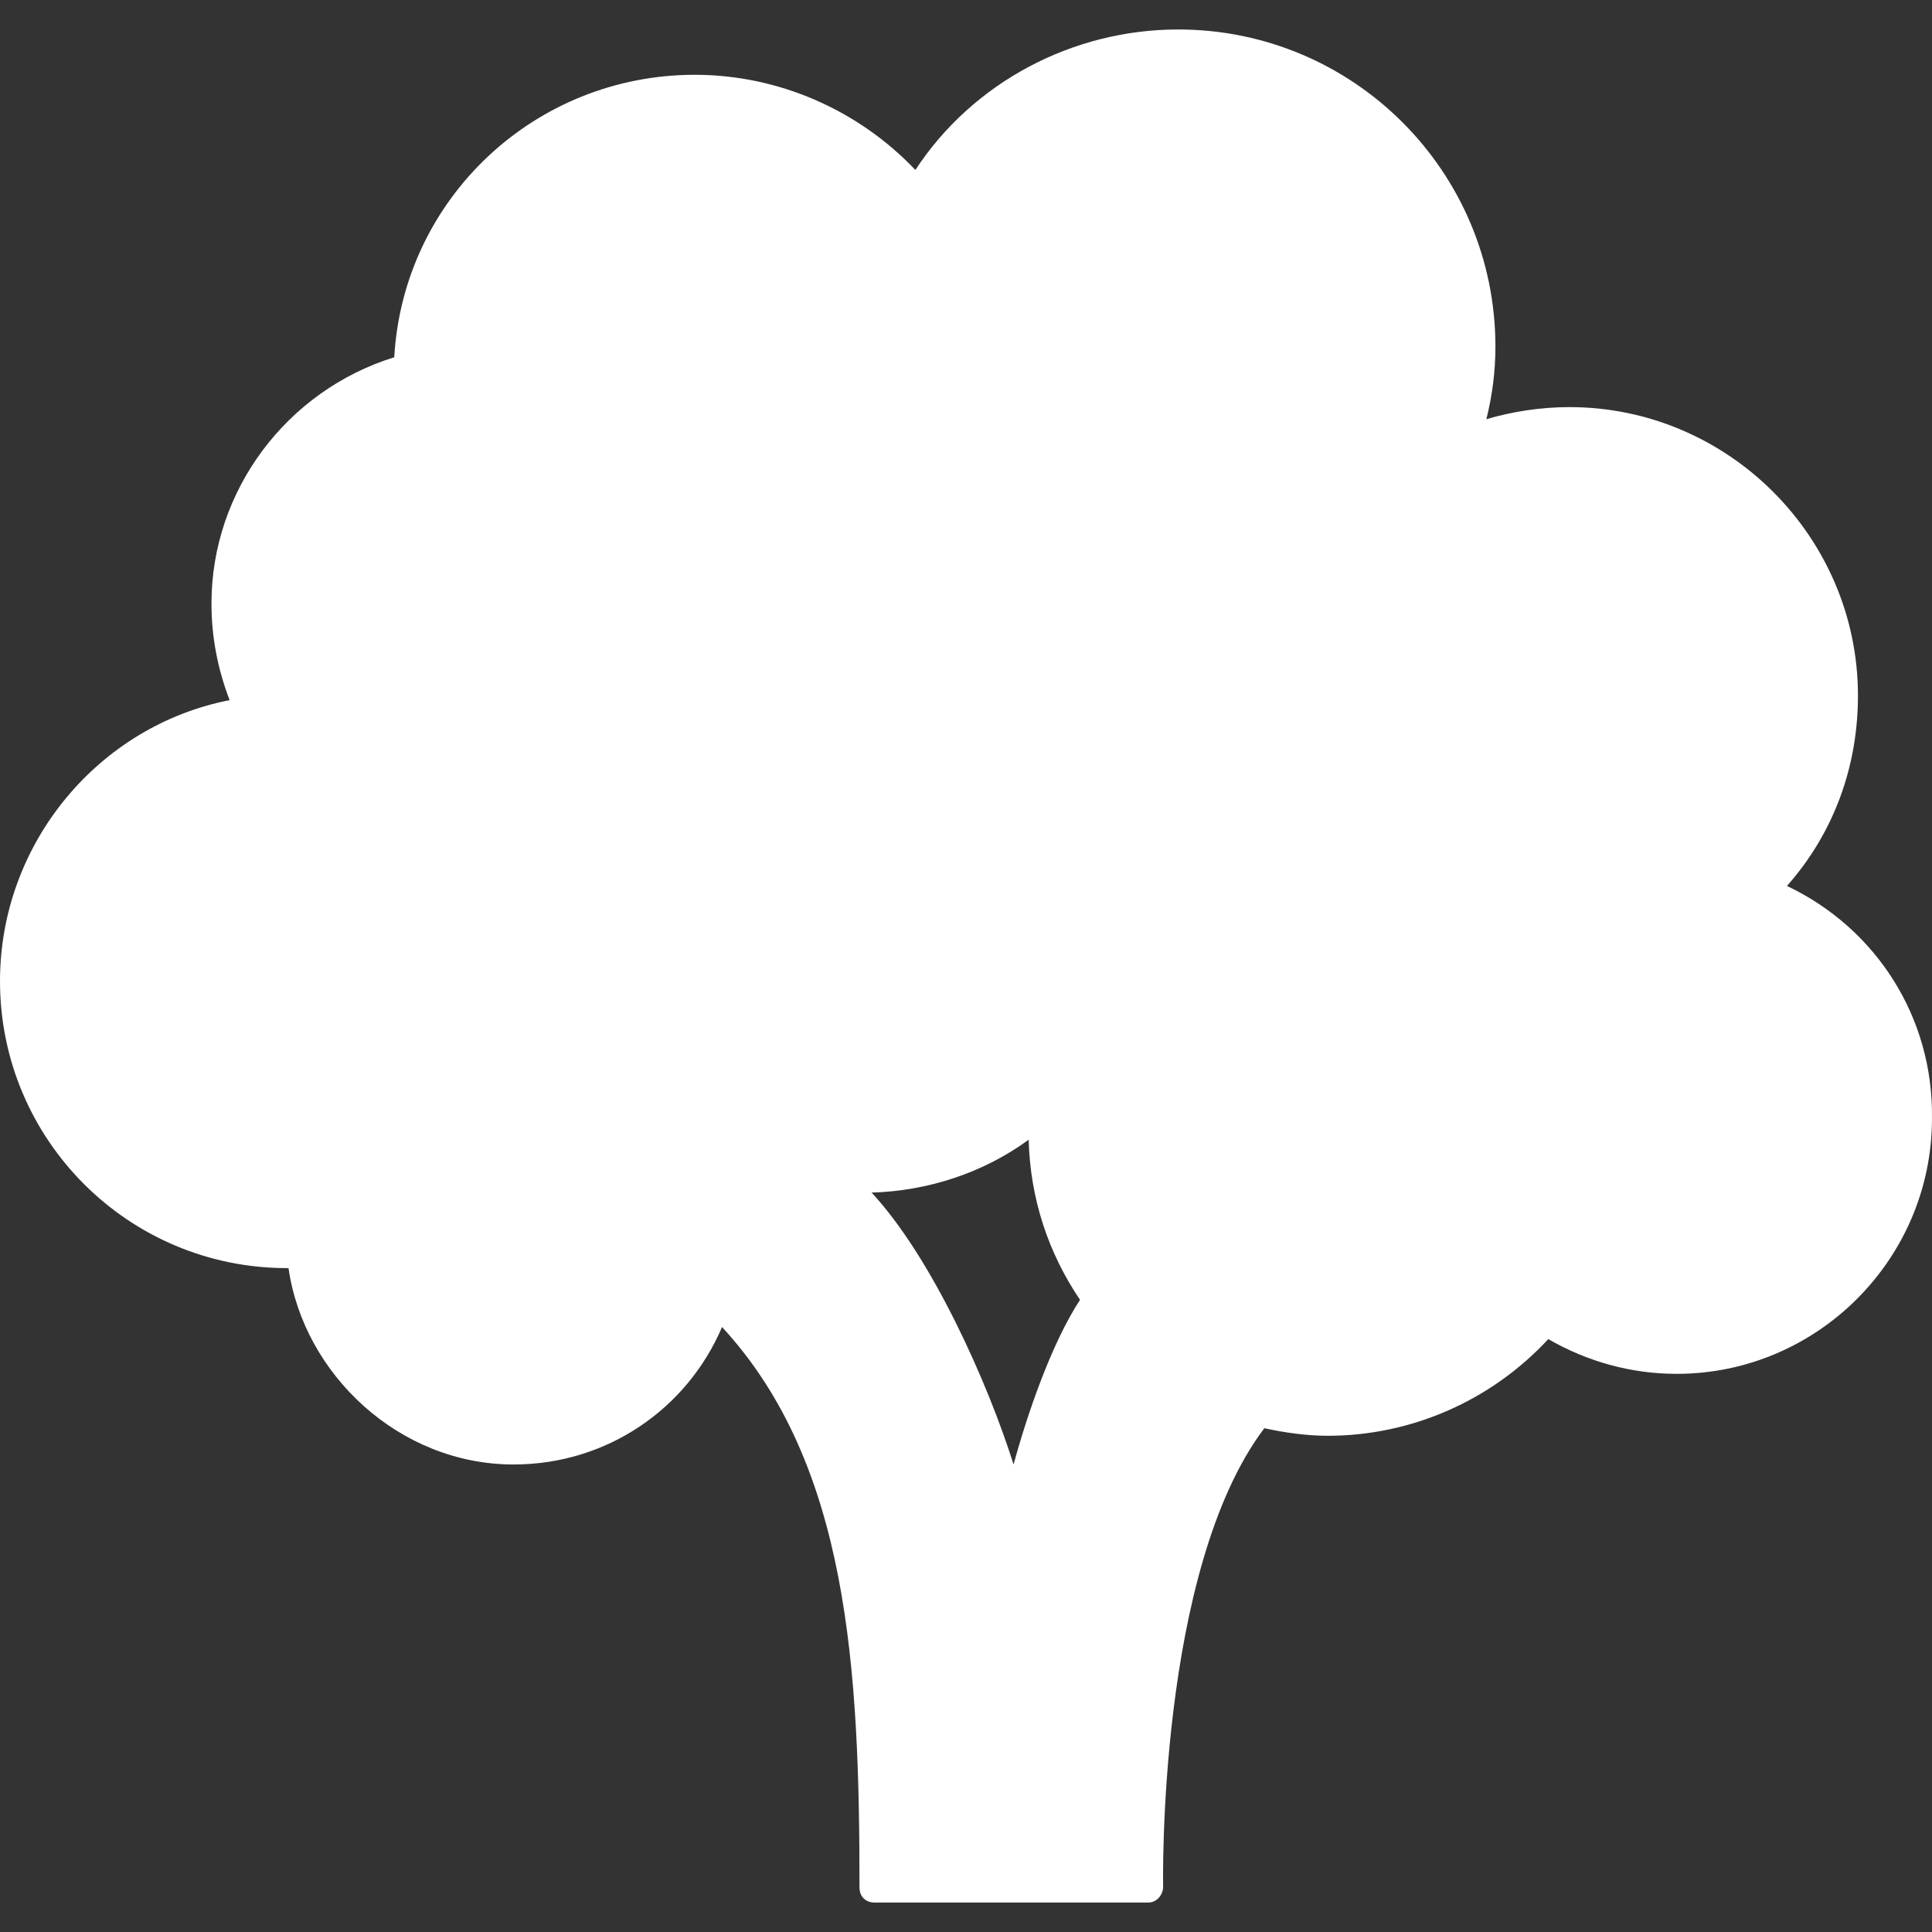 <?xml version="1.0" encoding="iso-8859-1"?>
<!-- Uploaded to: SVG Repo, www.svgrepo.com, Generator: SVG Repo Mixer Tools -->
<svg fill="#ffffff" height="800px" width="800px" version="1.1" id="Layer_1" xmlns="http://www.w3.org/2000/svg" xmlns:xlink="http://www.w3.org/1999/xlink" 
	 viewBox="0 0 511.608 511.608" xml:space="preserve">
<rect x="0" y="0" width="511.608" height="511.608" fill="#333333" stroke="none"/>
<g>
	<g>
		<path d="M473.2,234.604c12.4-14,18.8-31.6,18.8-50.4c0-42-34.4-76.4-76.4-76.4c-7.6,0-15.2,1.2-22,3.2c1.6-6.4,2.4-12.8,2.4-19.2
			c0-46.4-37.6-84-84-84c-28,0-54.4,14-69.6,37.2c-15.2-16-36.4-25.2-58.4-25.2c-42.4,0-77.2,32.8-79.6,74.8
			c-28.4,8.8-48.4,35.2-48.4,65.2c0,8.8,1.6,17.2,4.8,25.6c-34.8,6.8-60.8,38-60.8,74.4c0,42,34,76,76,76h0.4c4,28,29.2,52,59.6,52
			c24.8,0,46-14.8,55.2-36.4c33.6,36.4,36.4,90.8,36.4,148.4c0,2.4,1.6,4,4,4H304c1.2,0,2-0.4,2.8-1.2s1.2-2,1.2-2.8
			s-1.6-84,26.8-121.6c5.6,1.2,11.2,2,16.8,2c22,0,43.2-9.2,58.4-25.6c10.4,6,22,9.2,34,9.2c37.2,0,67.6-30.4,67.6-67.6
			C512,269.404,496.8,245.804,473.2,234.604z M268.4,387.804c-6.8-21.6-21.6-54.8-37.6-72c14.8-0.4,29.6-5.2,41.6-14
			c0.4,15.6,5.2,30,13.6,42.4C278.4,355.804,272,374.604,268.4,387.804z"/>
	</g>
</g>
</svg>